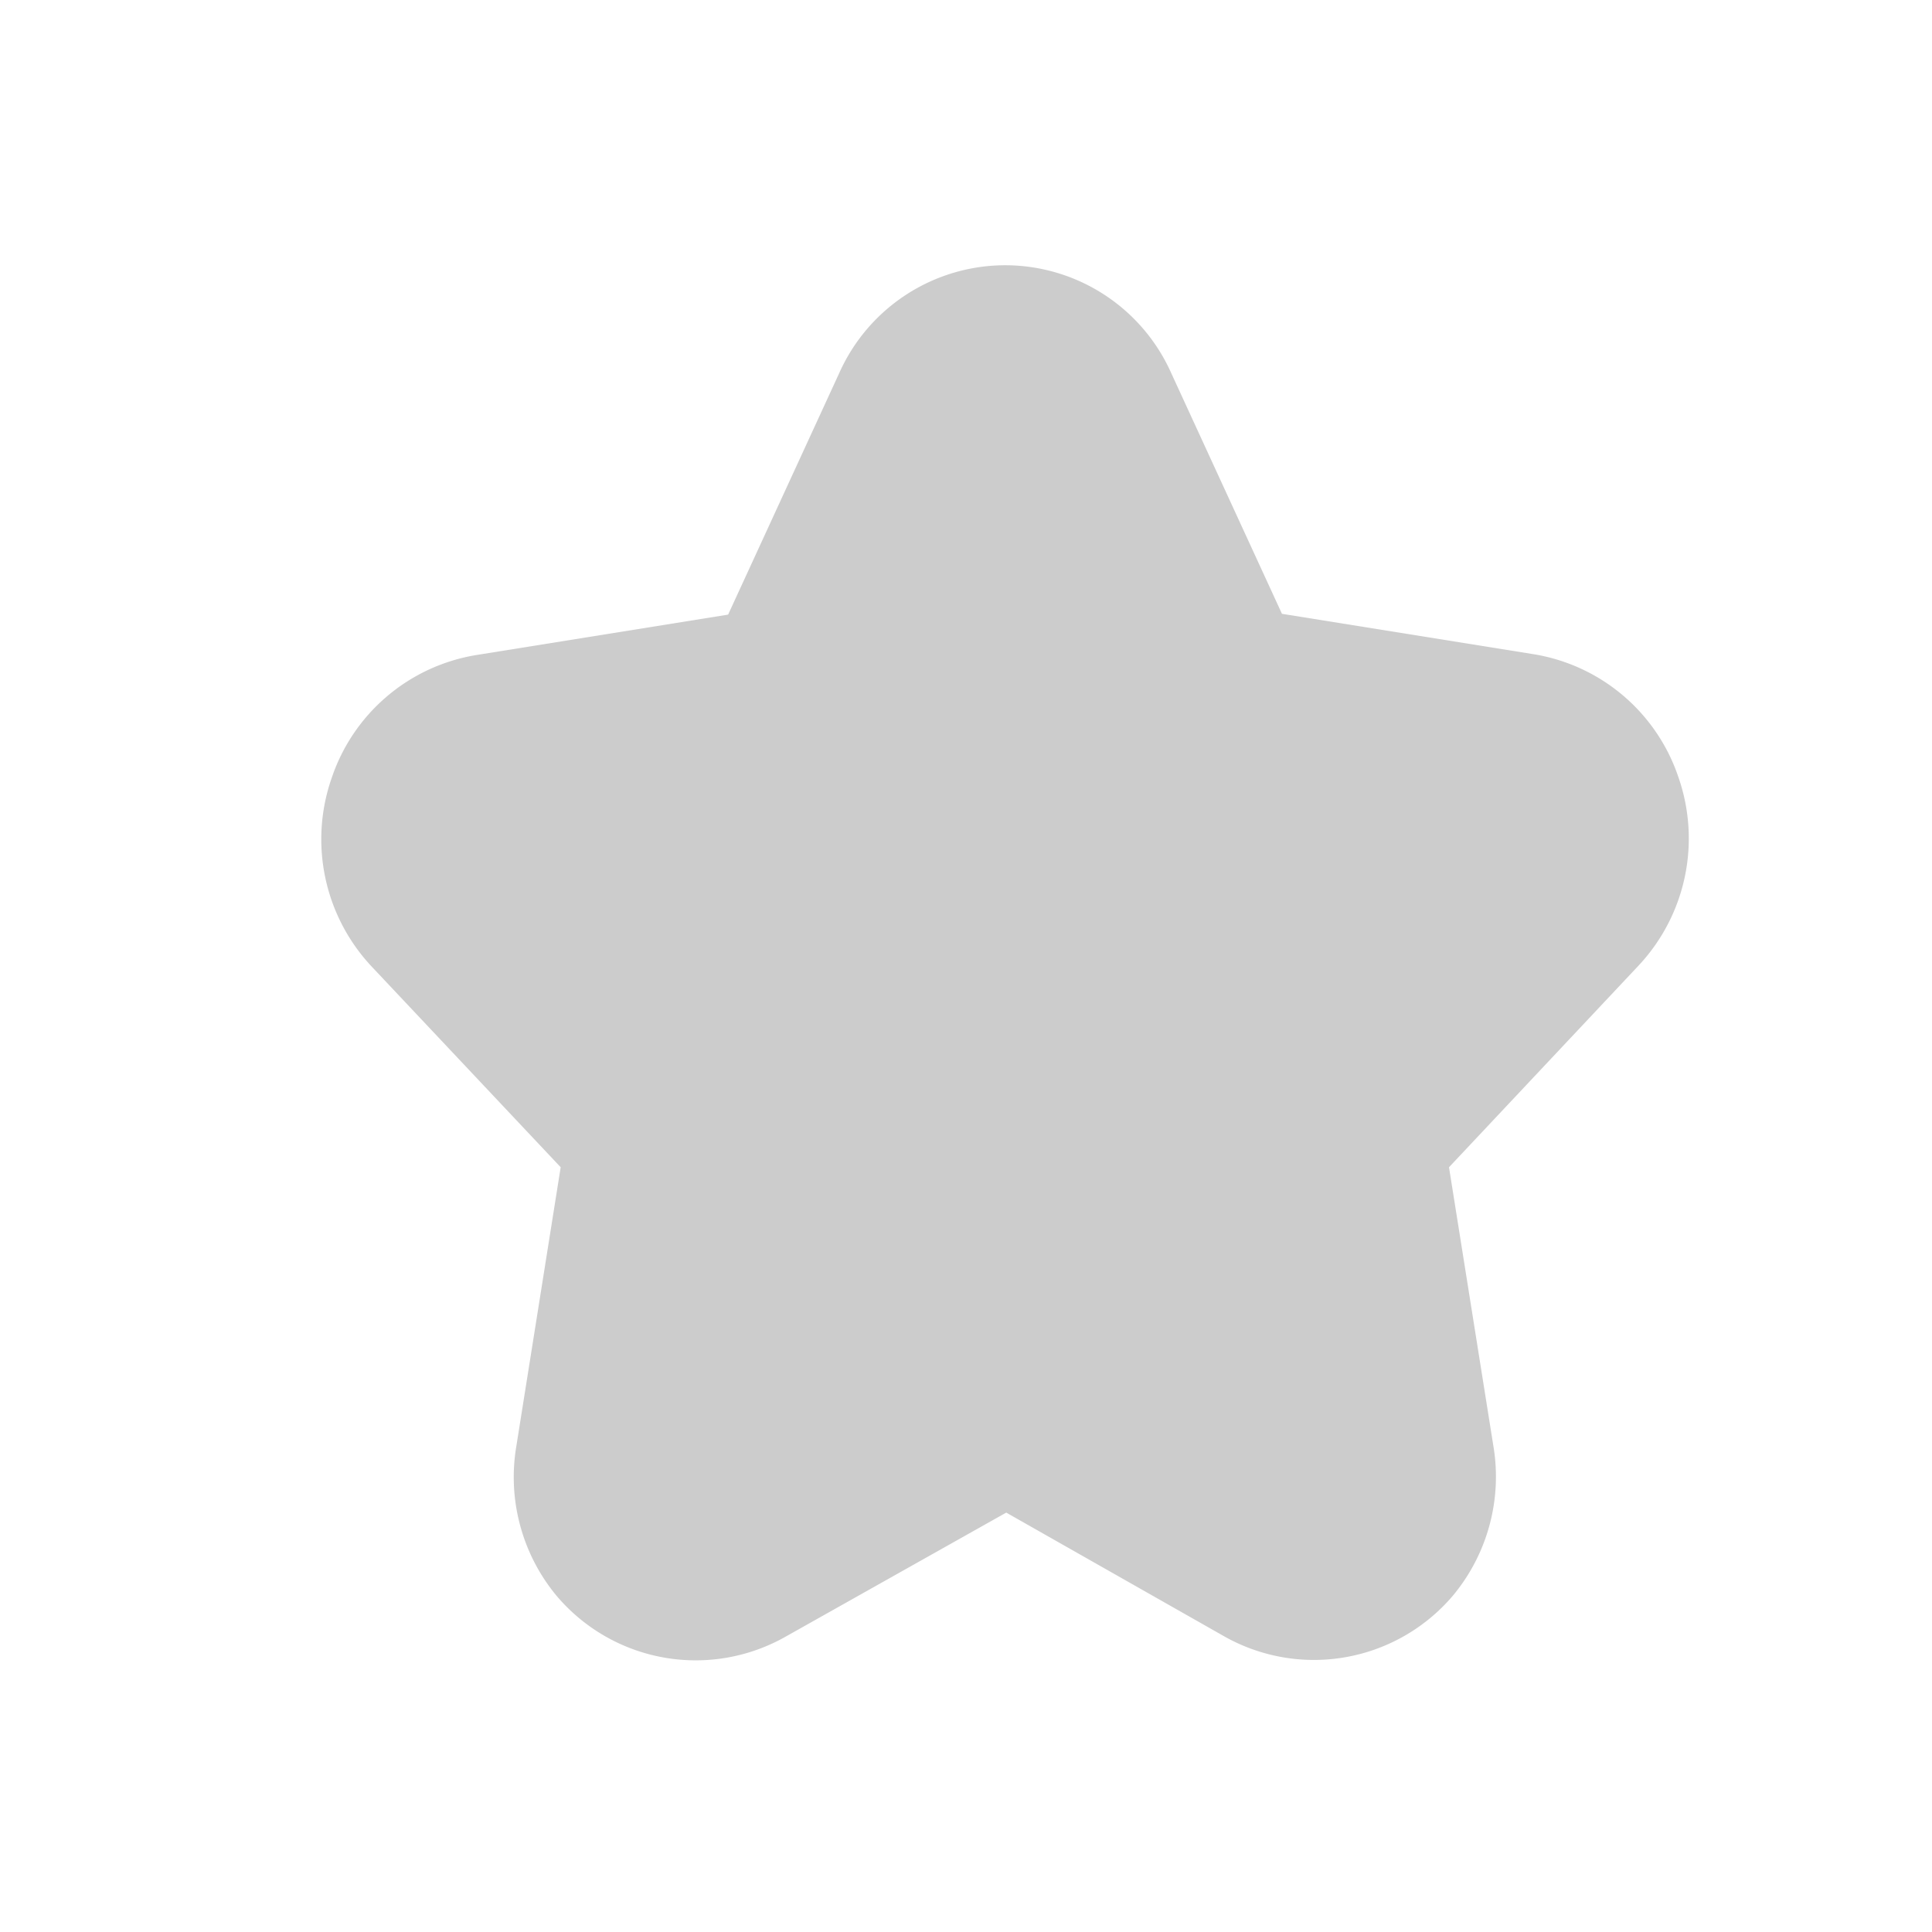 <svg id="图层_1" data-name="图层 1" xmlns="http://www.w3.org/2000/svg" viewBox="0 0 48 48"><defs><style>.cls-1{fill:#ccc;}</style></defs><title>学生移动端icon_单色</title><path class="cls-1" d="M25,6.59a4.52,4.52,0,0,0-4.15,2.68l-2.76,6-6.23,1a4.57,4.57,0,0,0-3.62,3.06,4.62,4.62,0,0,0,1,4.69L13.93,29l-1.1,6.92a4.62,4.62,0,0,0,1,3.73,4.53,4.53,0,0,0,5.71,1L25,37.58l5.39,3.06a4.53,4.53,0,0,0,5.71-1,4.62,4.62,0,0,0,1-3.73L36,29,40.7,24a4.62,4.62,0,0,0,1-4.69,4.57,4.57,0,0,0-3.62-3.06l-6.23-1-2.76-6A4.52,4.52,0,0,0,25,6.59Z"/></svg>
